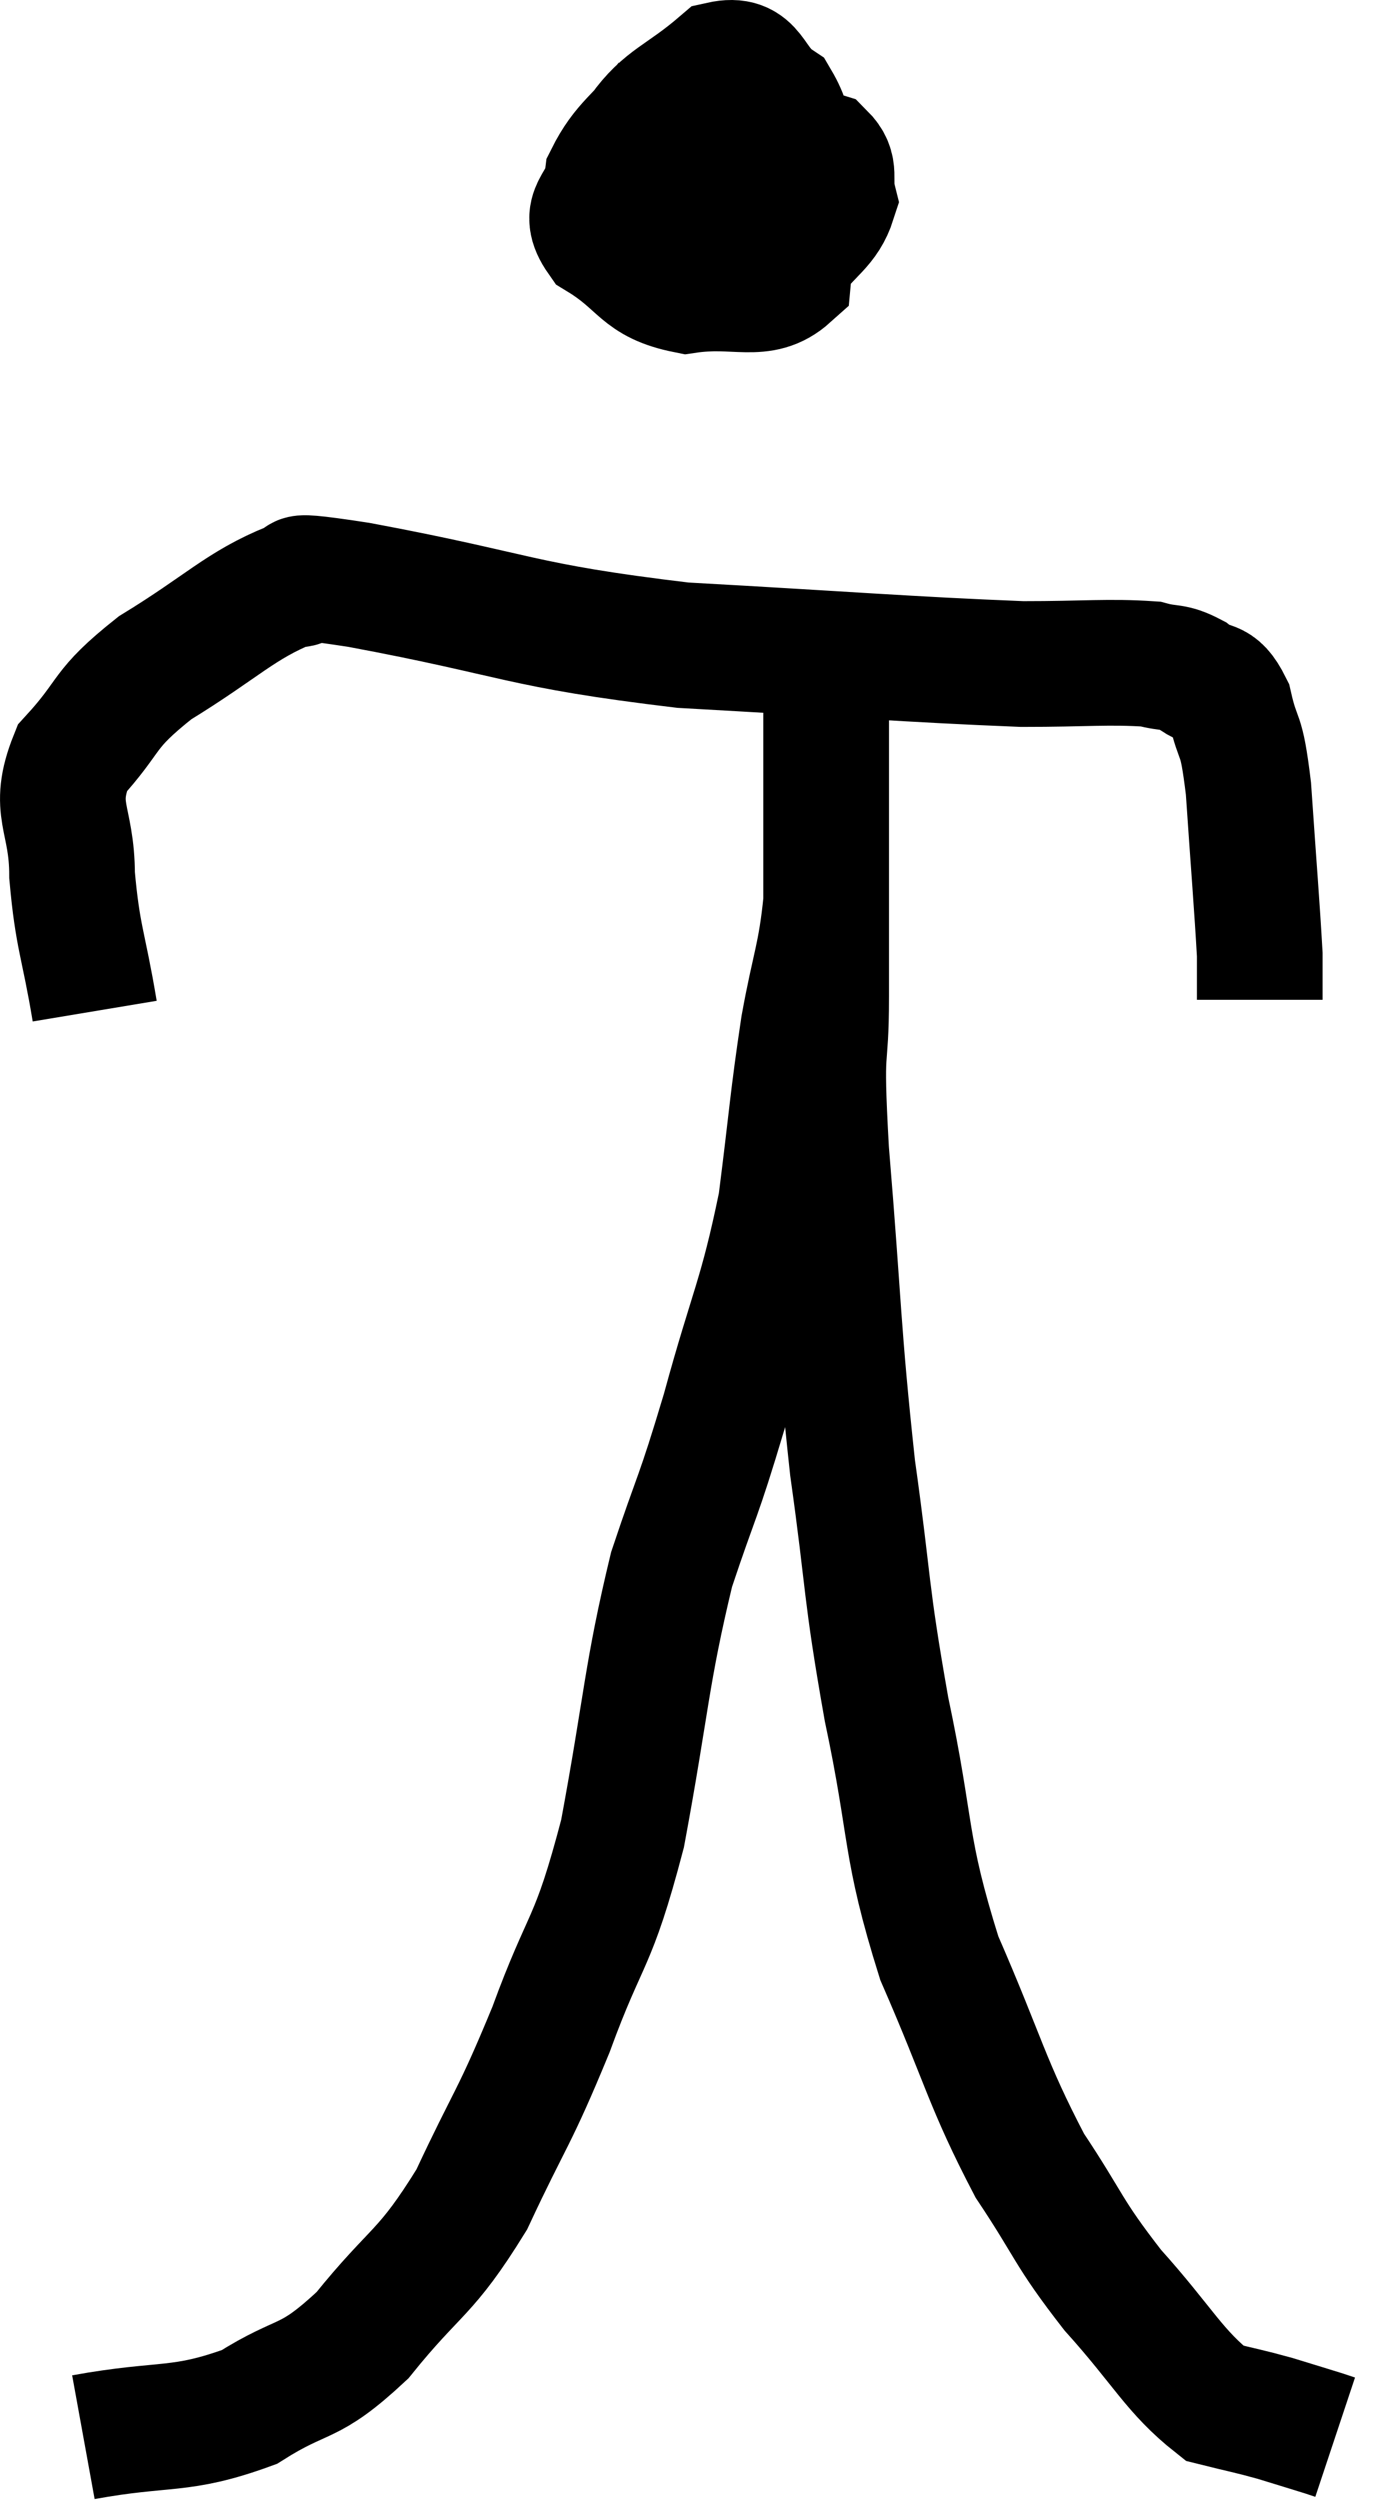 <svg xmlns="http://www.w3.org/2000/svg" viewBox="10.733 5.339 22.247 39.761" width="22.247" height="39.761"><path d="M 21.36 6.96 C 20.88 7.56, 20.67 7.62, 20.4 8.16 C 20.34 8.64, 19.965 8.67, 20.28 9.12 C 20.97 9.54, 20.91 9.81, 21.66 9.96 C 22.47 9.84, 22.845 10.11, 23.28 9.72 C 23.34 9.06, 23.445 9.09, 23.4 8.4 C 23.25 7.68, 23.4 7.47, 23.1 6.96 C 22.65 6.66, 22.74 6.24, 22.2 6.36 C 21.57 6.9, 21.315 6.915, 20.94 7.44 C 20.82 7.95, 20.565 7.965, 20.7 8.46 C 21.09 8.94, 20.835 9.165, 21.48 9.42 C 22.38 9.45, 22.65 9.705, 23.28 9.48 C 23.64 9, 23.865 8.94, 24 8.52 C 23.91 8.16, 24.06 8.04, 23.82 7.8 C 23.43 7.68, 23.4 7.38, 23.04 7.56 C 22.71 8.04, 22.545 8.16, 22.38 8.52 C 22.38 8.76, 22.38 8.88, 22.38 9 L 22.38 9" fill="none" stroke="black" stroke-width="2"></path><path d="M 12.24 21.42 C 12.06 20.34, 11.97 20.265, 11.88 19.26 C 11.88 18.33, 11.55 18.225, 11.88 17.4 C 12.54 16.68, 12.33 16.65, 13.2 15.96 C 14.28 15.3, 14.55 14.97, 15.36 14.64 C 15.9 14.64, 14.88 14.4, 16.44 14.64 C 19.02 15.12, 18.96 15.285, 21.6 15.6 C 24.3 15.75, 25.14 15.825, 27 15.9 C 28.02 15.9, 28.365 15.855, 29.04 15.9 C 29.37 15.99, 29.385 15.915, 29.7 16.08 C 30 16.32, 30.075 16.11, 30.3 16.56 C 30.45 17.22, 30.48 16.89, 30.6 17.88 C 30.69 19.2, 30.735 19.725, 30.78 20.52 C 30.78 20.79, 30.78 20.88, 30.78 21.06 L 30.78 21.24" fill="none" stroke="black" stroke-width="2"></path><path d="M 12.06 44.1 C 13.38 43.86, 13.59 44.025, 14.7 43.62 C 15.6 43.05, 15.615 43.305, 16.5 42.48 C 17.37 41.4, 17.49 41.535, 18.24 40.32 C 18.87 38.97, 18.9 39.075, 19.5 37.62 C 20.07 36.06, 20.16 36.33, 20.64 34.5 C 21.03 32.4, 21.015 31.98, 21.42 30.3 C 21.84 29.04, 21.825 29.235, 22.26 27.78 C 22.71 26.13, 22.845 26.01, 23.16 24.48 C 23.34 23.07, 23.34 22.86, 23.52 21.66 C 23.7 20.67, 23.79 20.565, 23.88 19.68 C 23.88 18.9, 23.88 18.72, 23.88 18.12 C 23.88 17.7, 23.88 17.535, 23.88 17.28 C 23.88 17.19, 23.88 17.145, 23.88 17.1 C 23.88 17.1, 23.88 17.1, 23.88 17.1 C 23.88 17.1, 23.88 17.175, 23.88 17.1 C 23.88 16.95, 23.88 16.875, 23.88 16.8 C 23.88 16.8, 23.88 16.8, 23.88 16.8 C 23.88 16.8, 23.88 16.8, 23.88 16.8 C 23.88 16.8, 23.88 16.8, 23.88 16.8 C 23.88 16.8, 23.88 16.575, 23.88 16.8 C 23.88 17.25, 23.88 17.04, 23.88 17.7 C 23.88 18.57, 23.88 18.57, 23.88 19.44 C 23.88 20.31, 23.88 20.13, 23.88 21.18 C 23.88 22.41, 23.775 21.765, 23.88 23.64 C 24.09 26.16, 24.06 26.46, 24.3 28.68 C 24.57 30.6, 24.495 30.57, 24.84 32.52 C 25.26 34.5, 25.11 34.665, 25.68 36.48 C 26.4 38.13, 26.43 38.46, 27.12 39.78 C 27.78 40.77, 27.705 40.815, 28.44 41.76 C 29.25 42.66, 29.415 43.05, 30.06 43.56 C 30.54 43.68, 30.585 43.68, 31.02 43.8 C 31.41 43.92, 31.56 43.965, 31.8 44.04 C 31.89 44.07, 31.935 44.085, 31.98 44.1 L 31.98 44.1" fill="none" stroke="black" stroke-width="2"></path></svg>